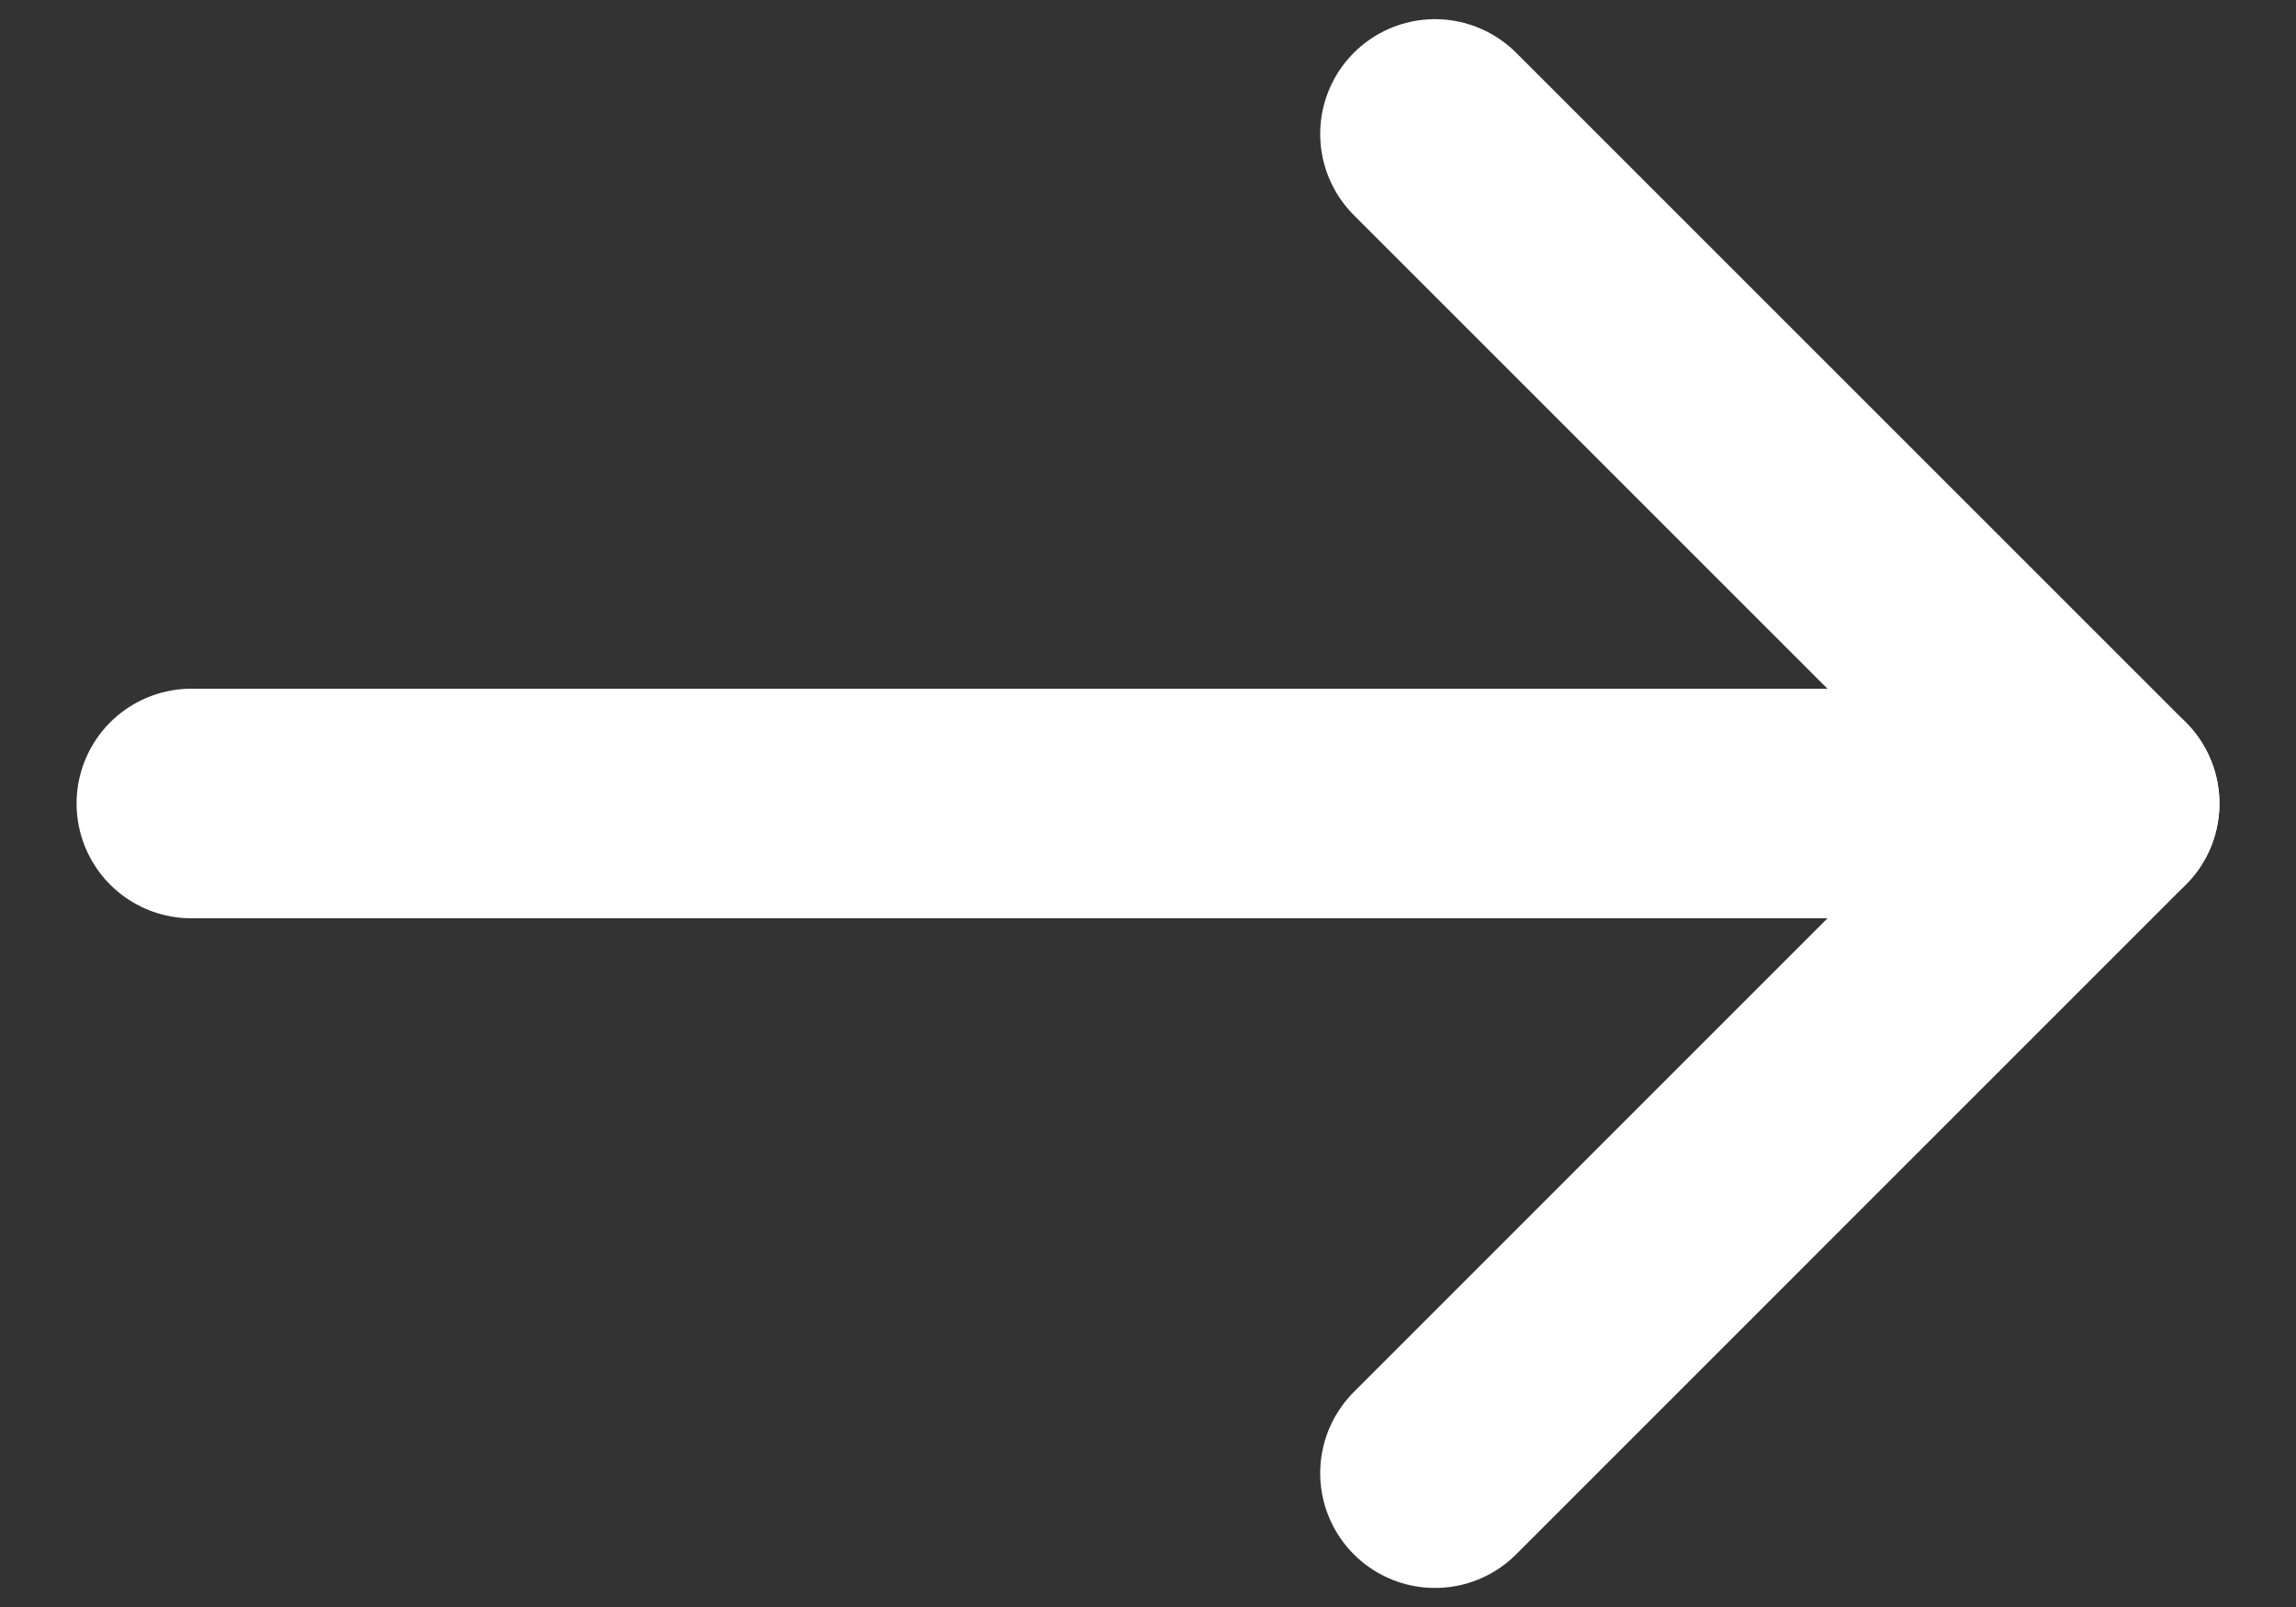 <svg width="20" height="14" viewBox="0 0 20 14" fill="none" xmlns="http://www.w3.org/2000/svg">
<rect x="0" y="0" width="20" height="14" fill="#333333" stroke="none"/>
<g id="Group">
<path id="Vector" d="M1.667 7H18.333" stroke="white" stroke-width="2" stroke-miterlimit="10" stroke-linecap="round" stroke-linejoin="round"/>
<path id="Vector_2" d="M12.5 1.167L18.333 7L12.5 12.834" stroke="white" stroke-width="2" stroke-miterlimit="10" stroke-linecap="round" stroke-linejoin="round"/>
</g>
</svg>
